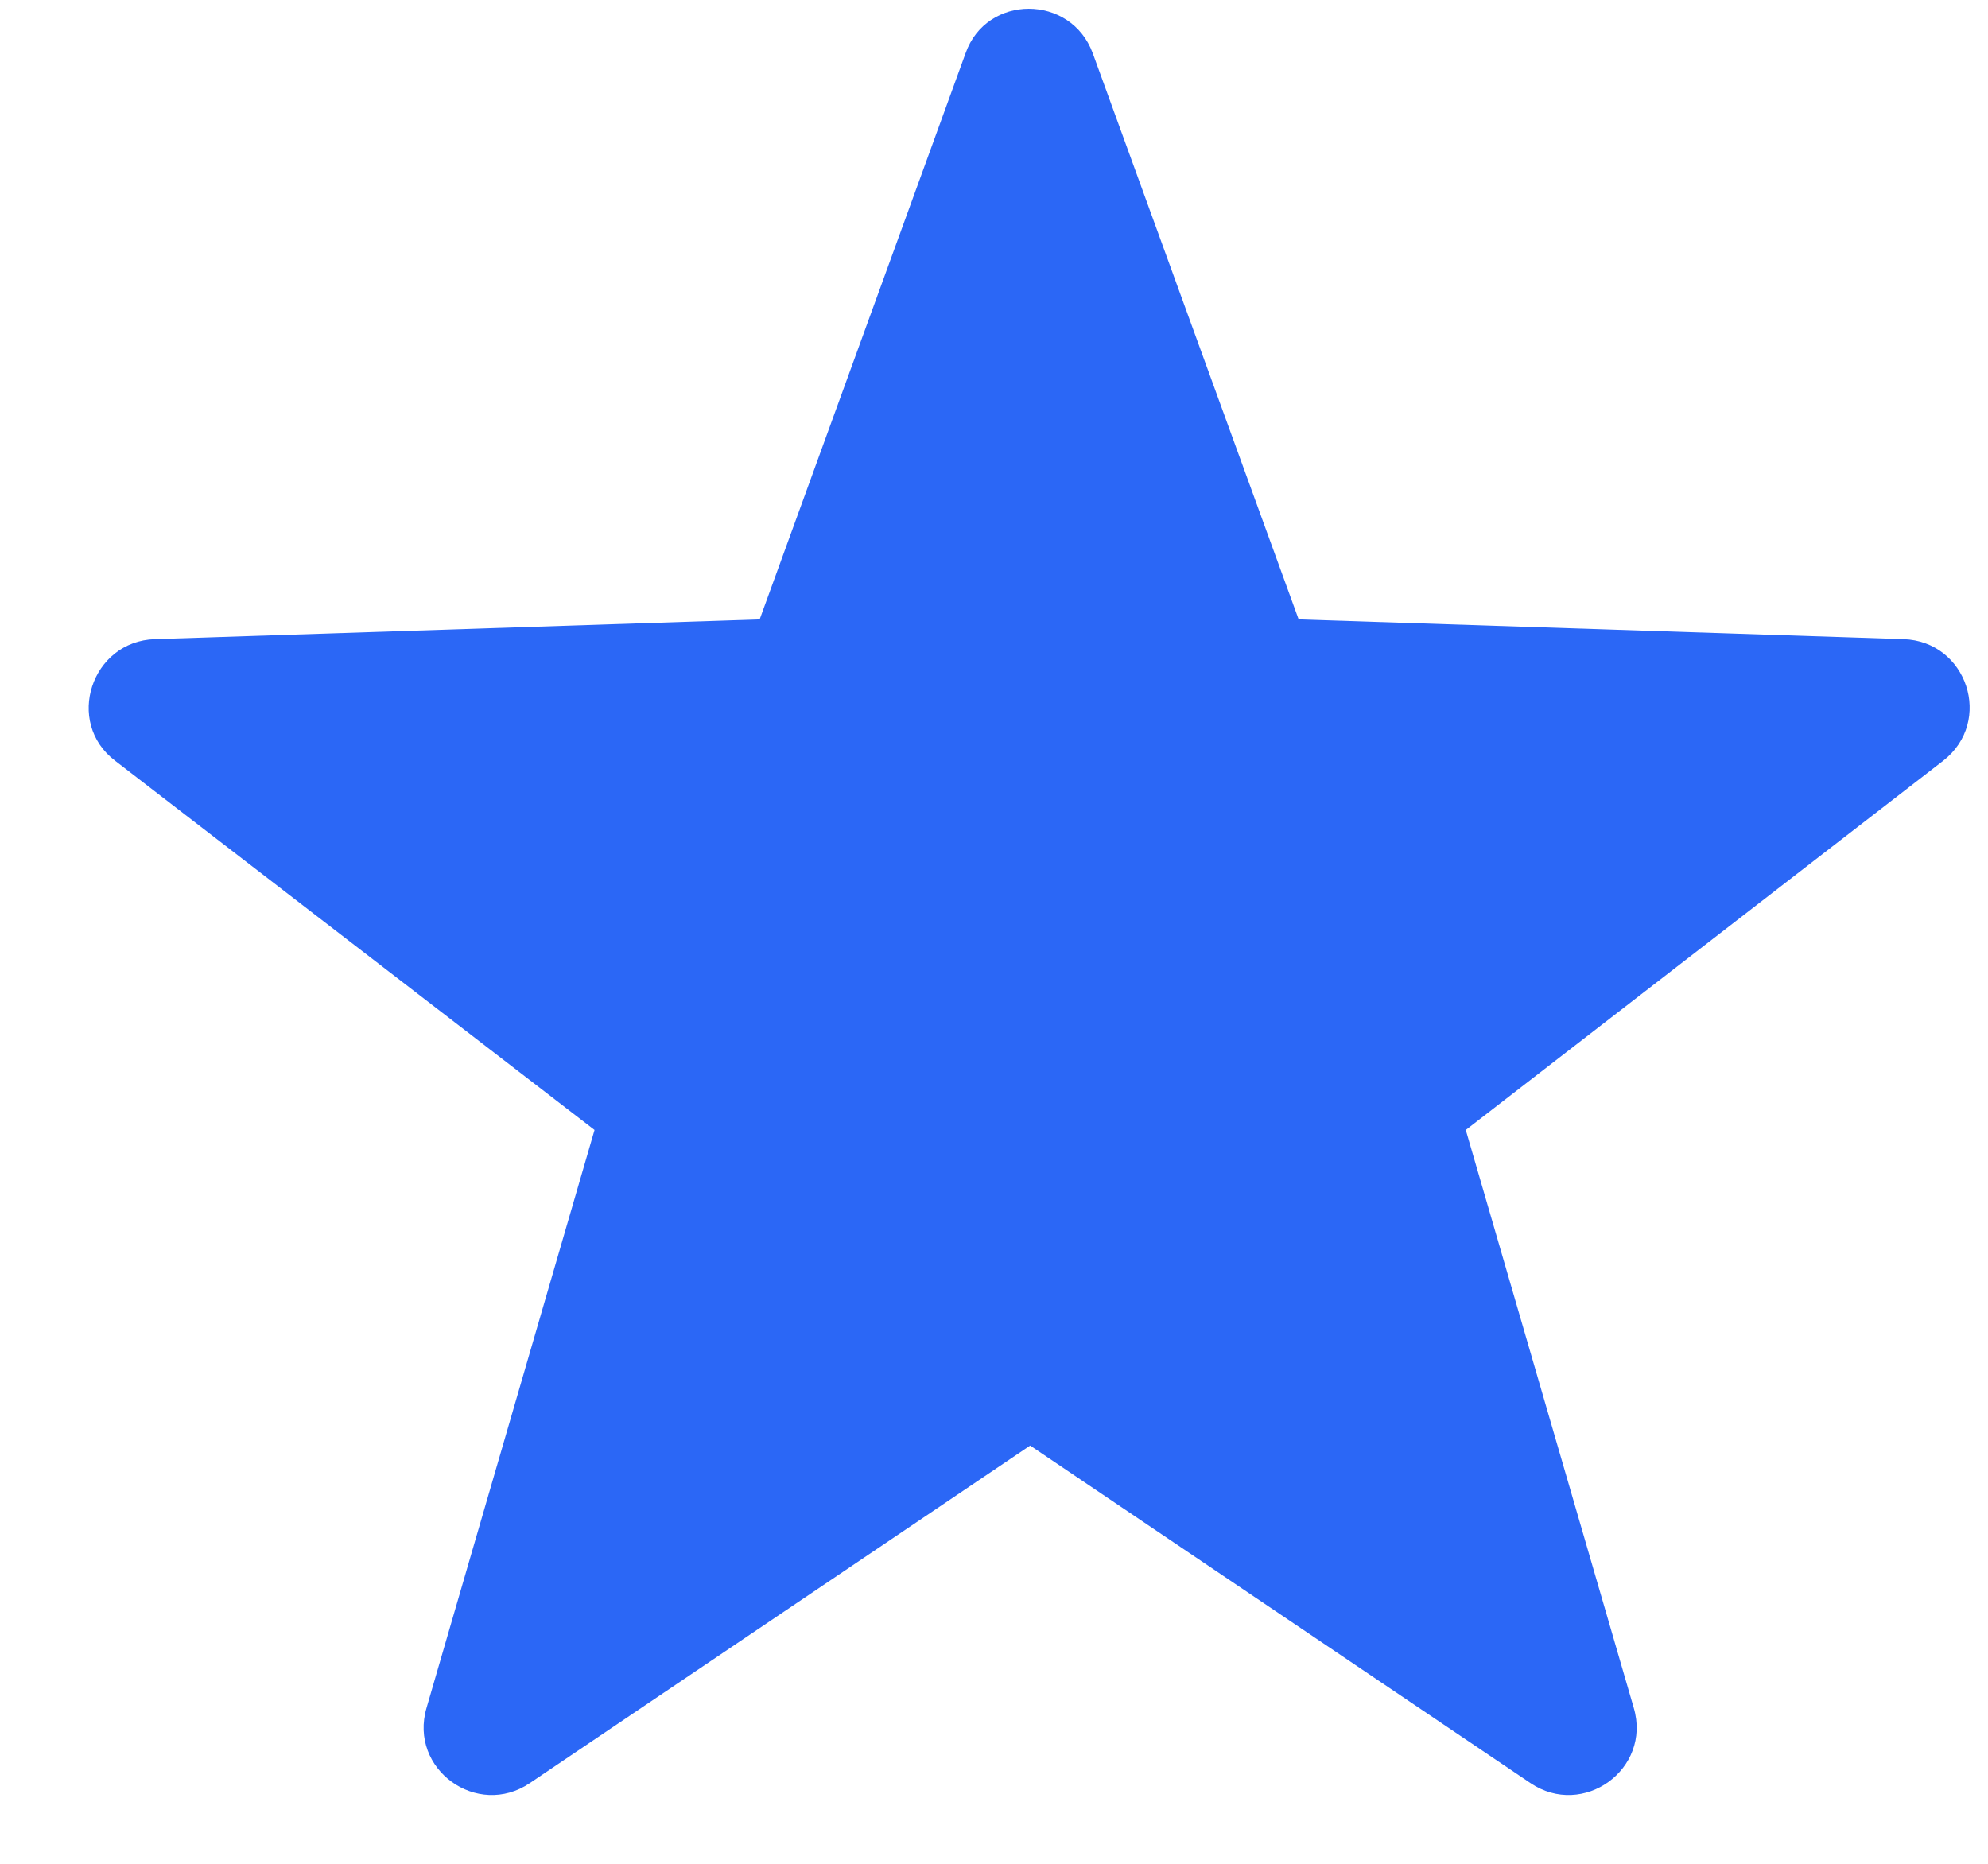 <svg width="16" height="15" viewBox="0 0 16 15" fill="none" xmlns="http://www.w3.org/2000/svg">
<path d="M8.795 0.429L10.452 4.985L15.319 5.144C15.831 5.16 16.047 5.805 15.639 6.123L11.797 9.094L13.149 13.745C13.294 14.239 12.741 14.637 12.317 14.35L8.291 11.634L4.265 14.35C3.841 14.637 3.288 14.239 3.433 13.745L4.785 9.094L0.927 6.123C0.519 5.813 0.735 5.16 1.247 5.144L6.114 4.985L7.771 0.429C7.939 -0.049 8.619 -0.049 8.795 0.429Z" fill="#2B67F6"/>
</svg>
